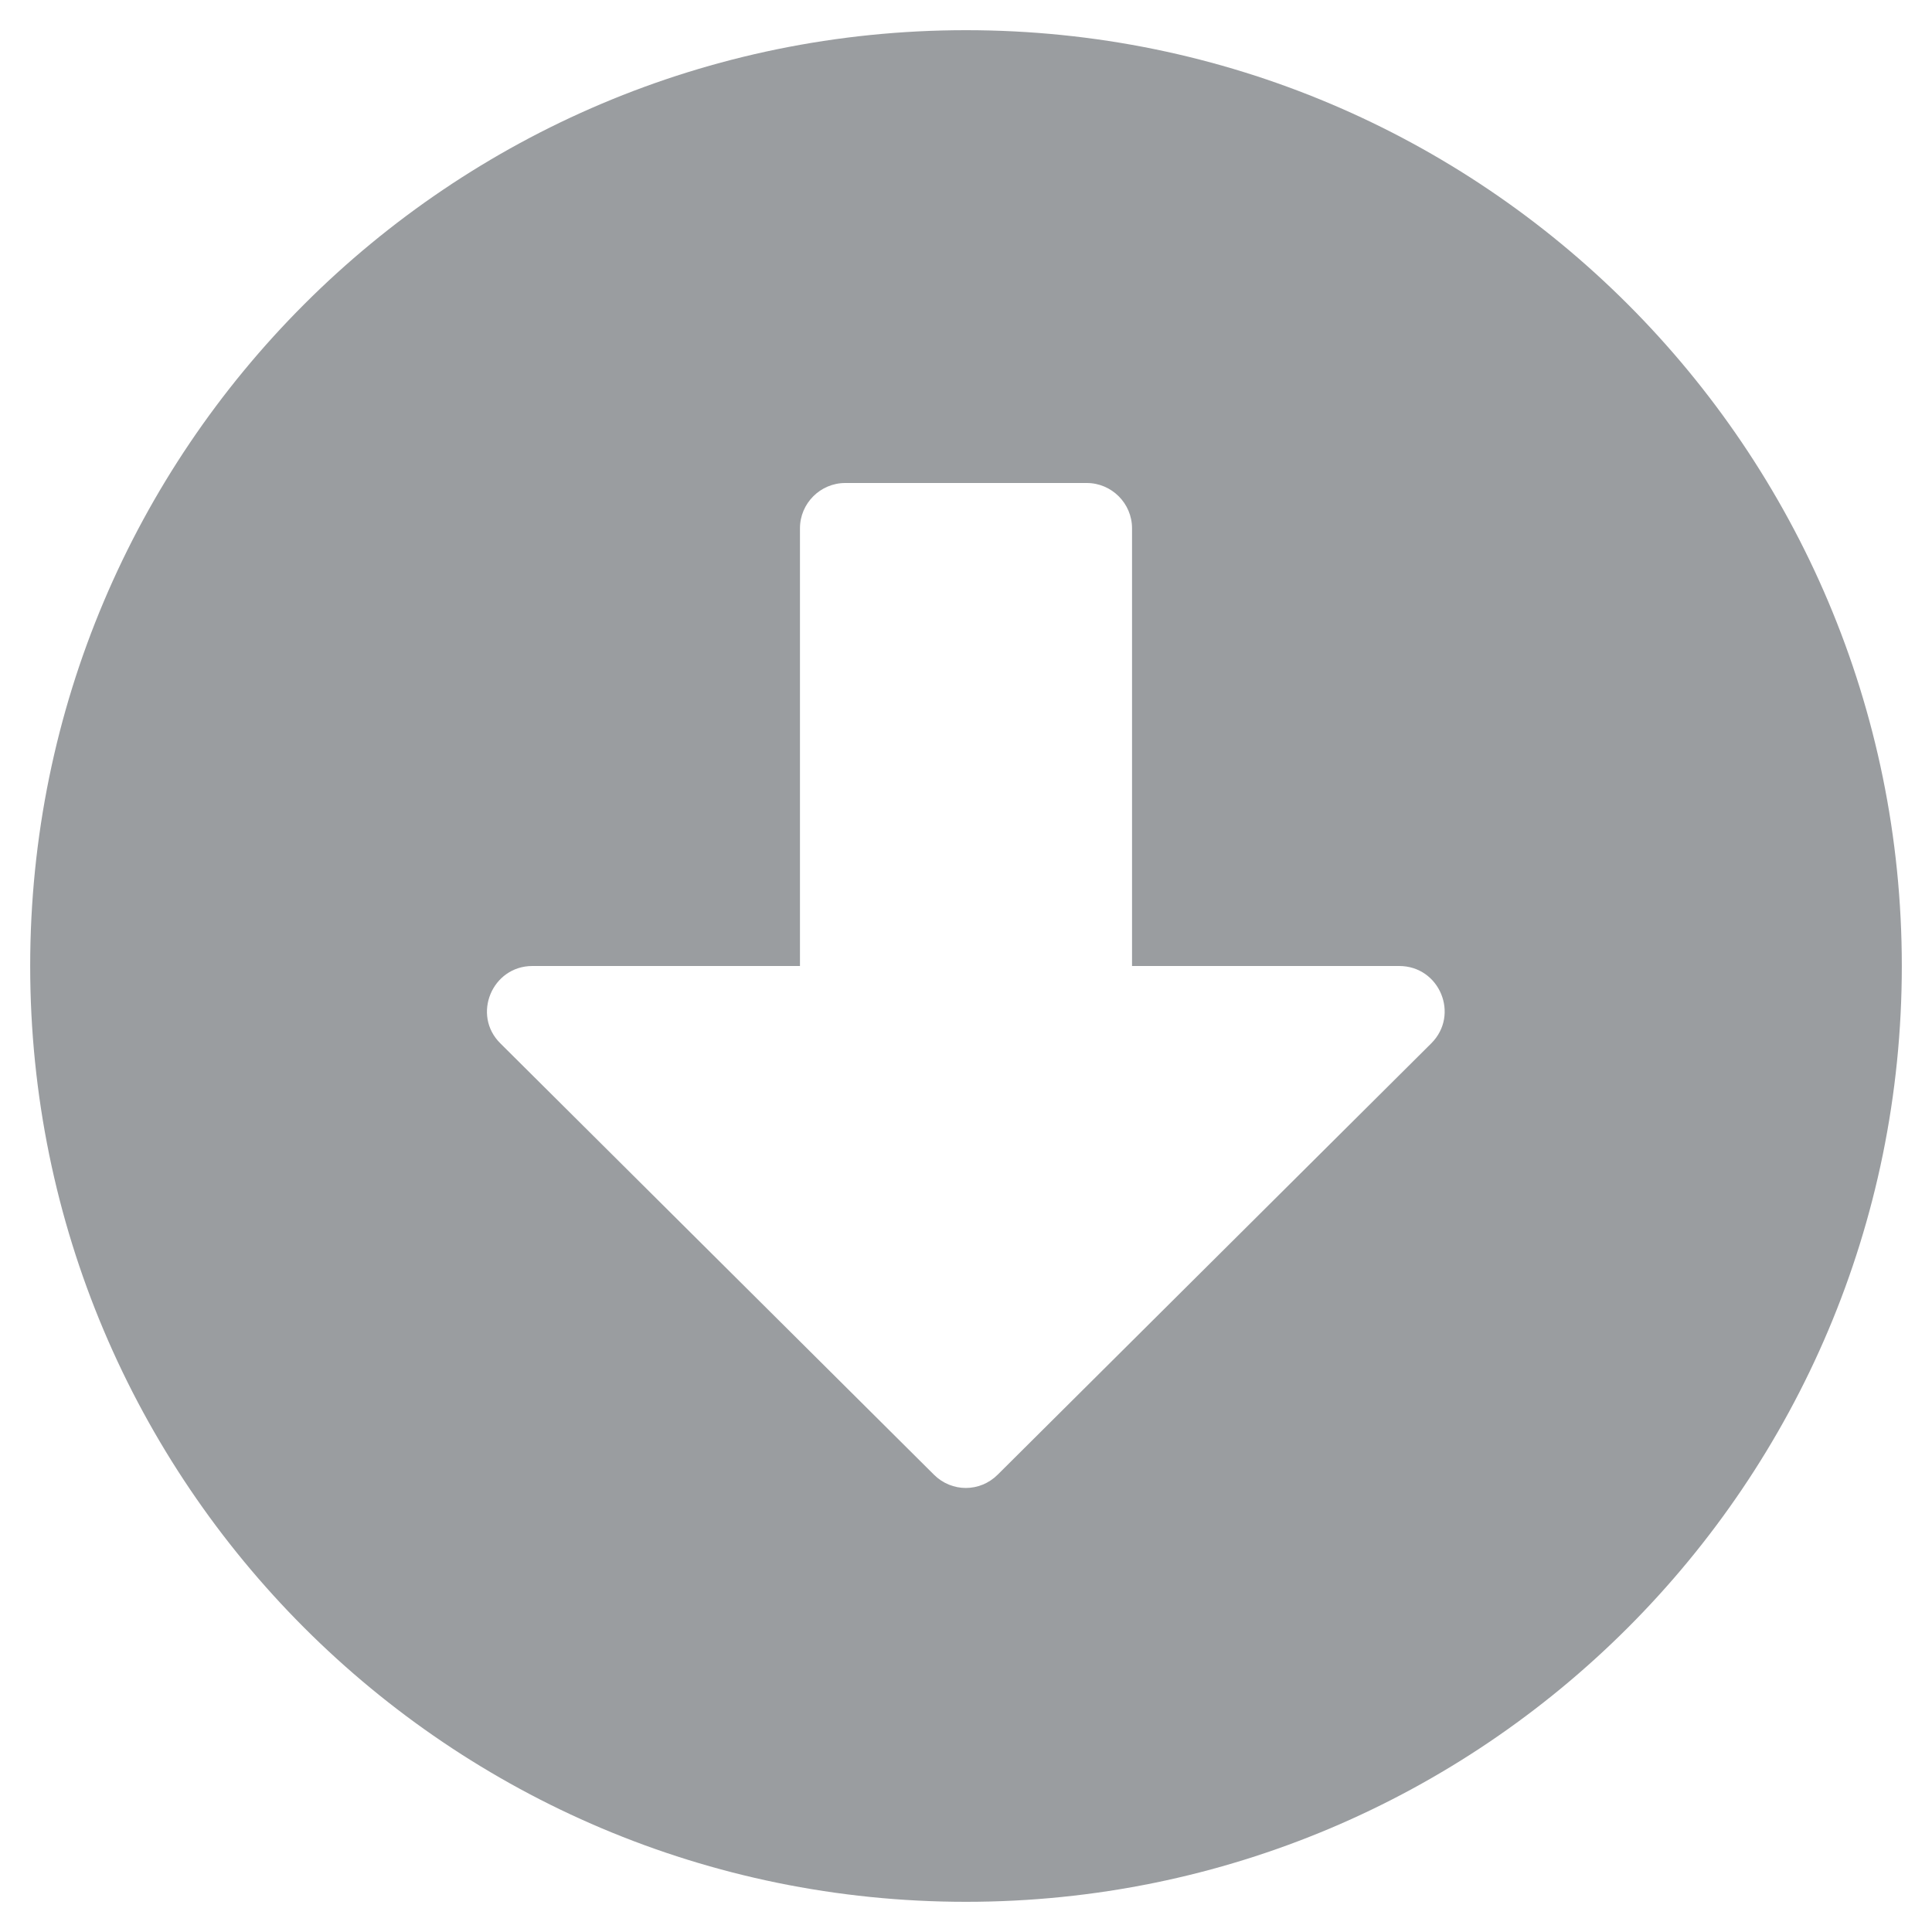 <?xml version="1.0" encoding="utf-8"?>
<!-- Generator: Adobe Illustrator 23.0.1, SVG Export Plug-In . SVG Version: 6.00 Build 0)  -->
<svg version="1.1" id="Layer_1" focusable="false" xmlns="http://www.w3.org/2000/svg" xmlns:xlink="http://www.w3.org/1999/xlink"
	 x="0px" y="0px" viewBox="0 0 512 512" style="enable-background:new 0 0 512 512;" xml:space="preserve">
<style type="text/css">
	.st0{fill:#9A9DA0;}
</style>
<path class="st0" d="M504,256c0,137-111,248-248,248S8,393,8,256S119,8,256,8S504,119,504,256z M212,140v116h-70.9
	c-10.7,0-16.1,13-8.5,20.5l114.9,114.3c4.7,4.7,12.2,4.7,16.9,0l114.9-114.3c7.6-7.6,2.2-20.5-8.5-20.5H300V140c0-6.6-5.4-12-12-12
	h-64C217.4,128,212,133.4,212,140z"/>
</svg>
